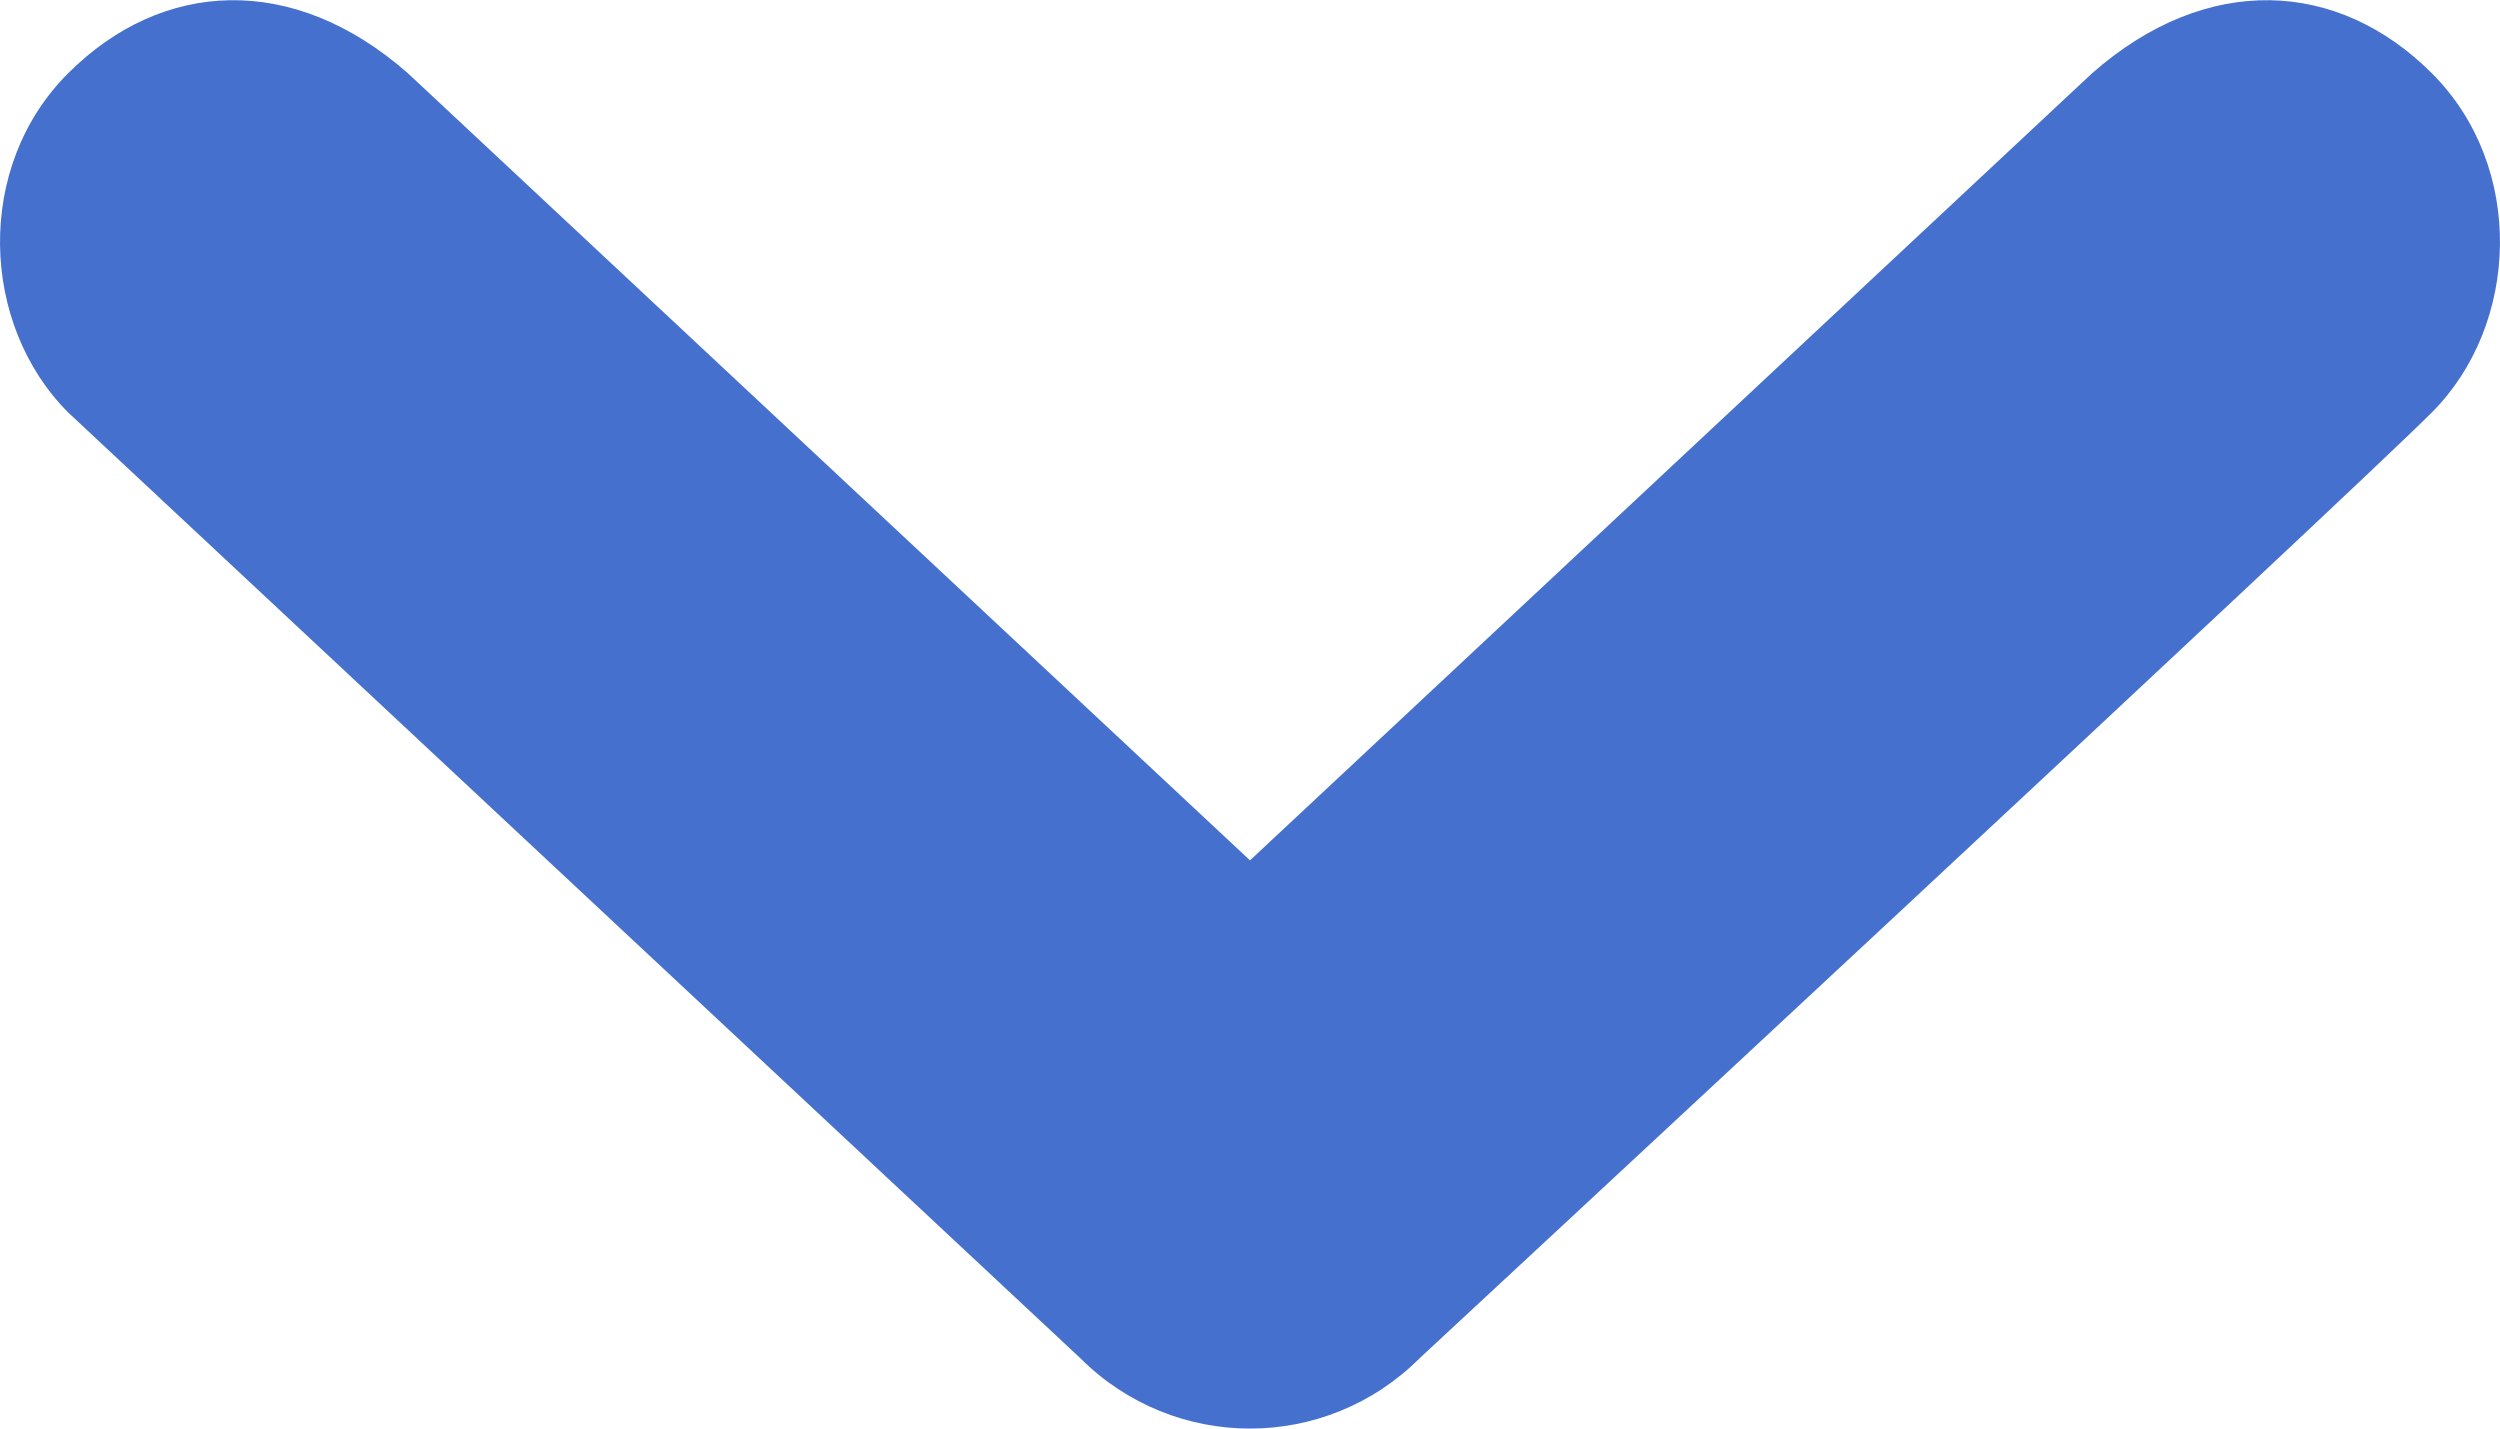 <svg xmlns="http://www.w3.org/2000/svg" width="28" height="16" viewBox="0 0 28 16" aria-hidden="true" aria-labelledby="title" version="1.1" role="img" fill="rgb(69, 112, 206)"><path d="M27.236.82c-1.048-1.048-2.516-1.132-3.804 0l-9.432 8.816-9.432-8.816c-1.288-1.132-2.756-1.048-3.804 0-1.052 1.048-.984 2.816 0 3.8l11.336 10.592c.524.524 1.212.788 1.9.788s1.376-.264 1.9-.788c0 0 10.352-9.608 11.336-10.592s1.052-2.752 0-3.8z"></path></svg>